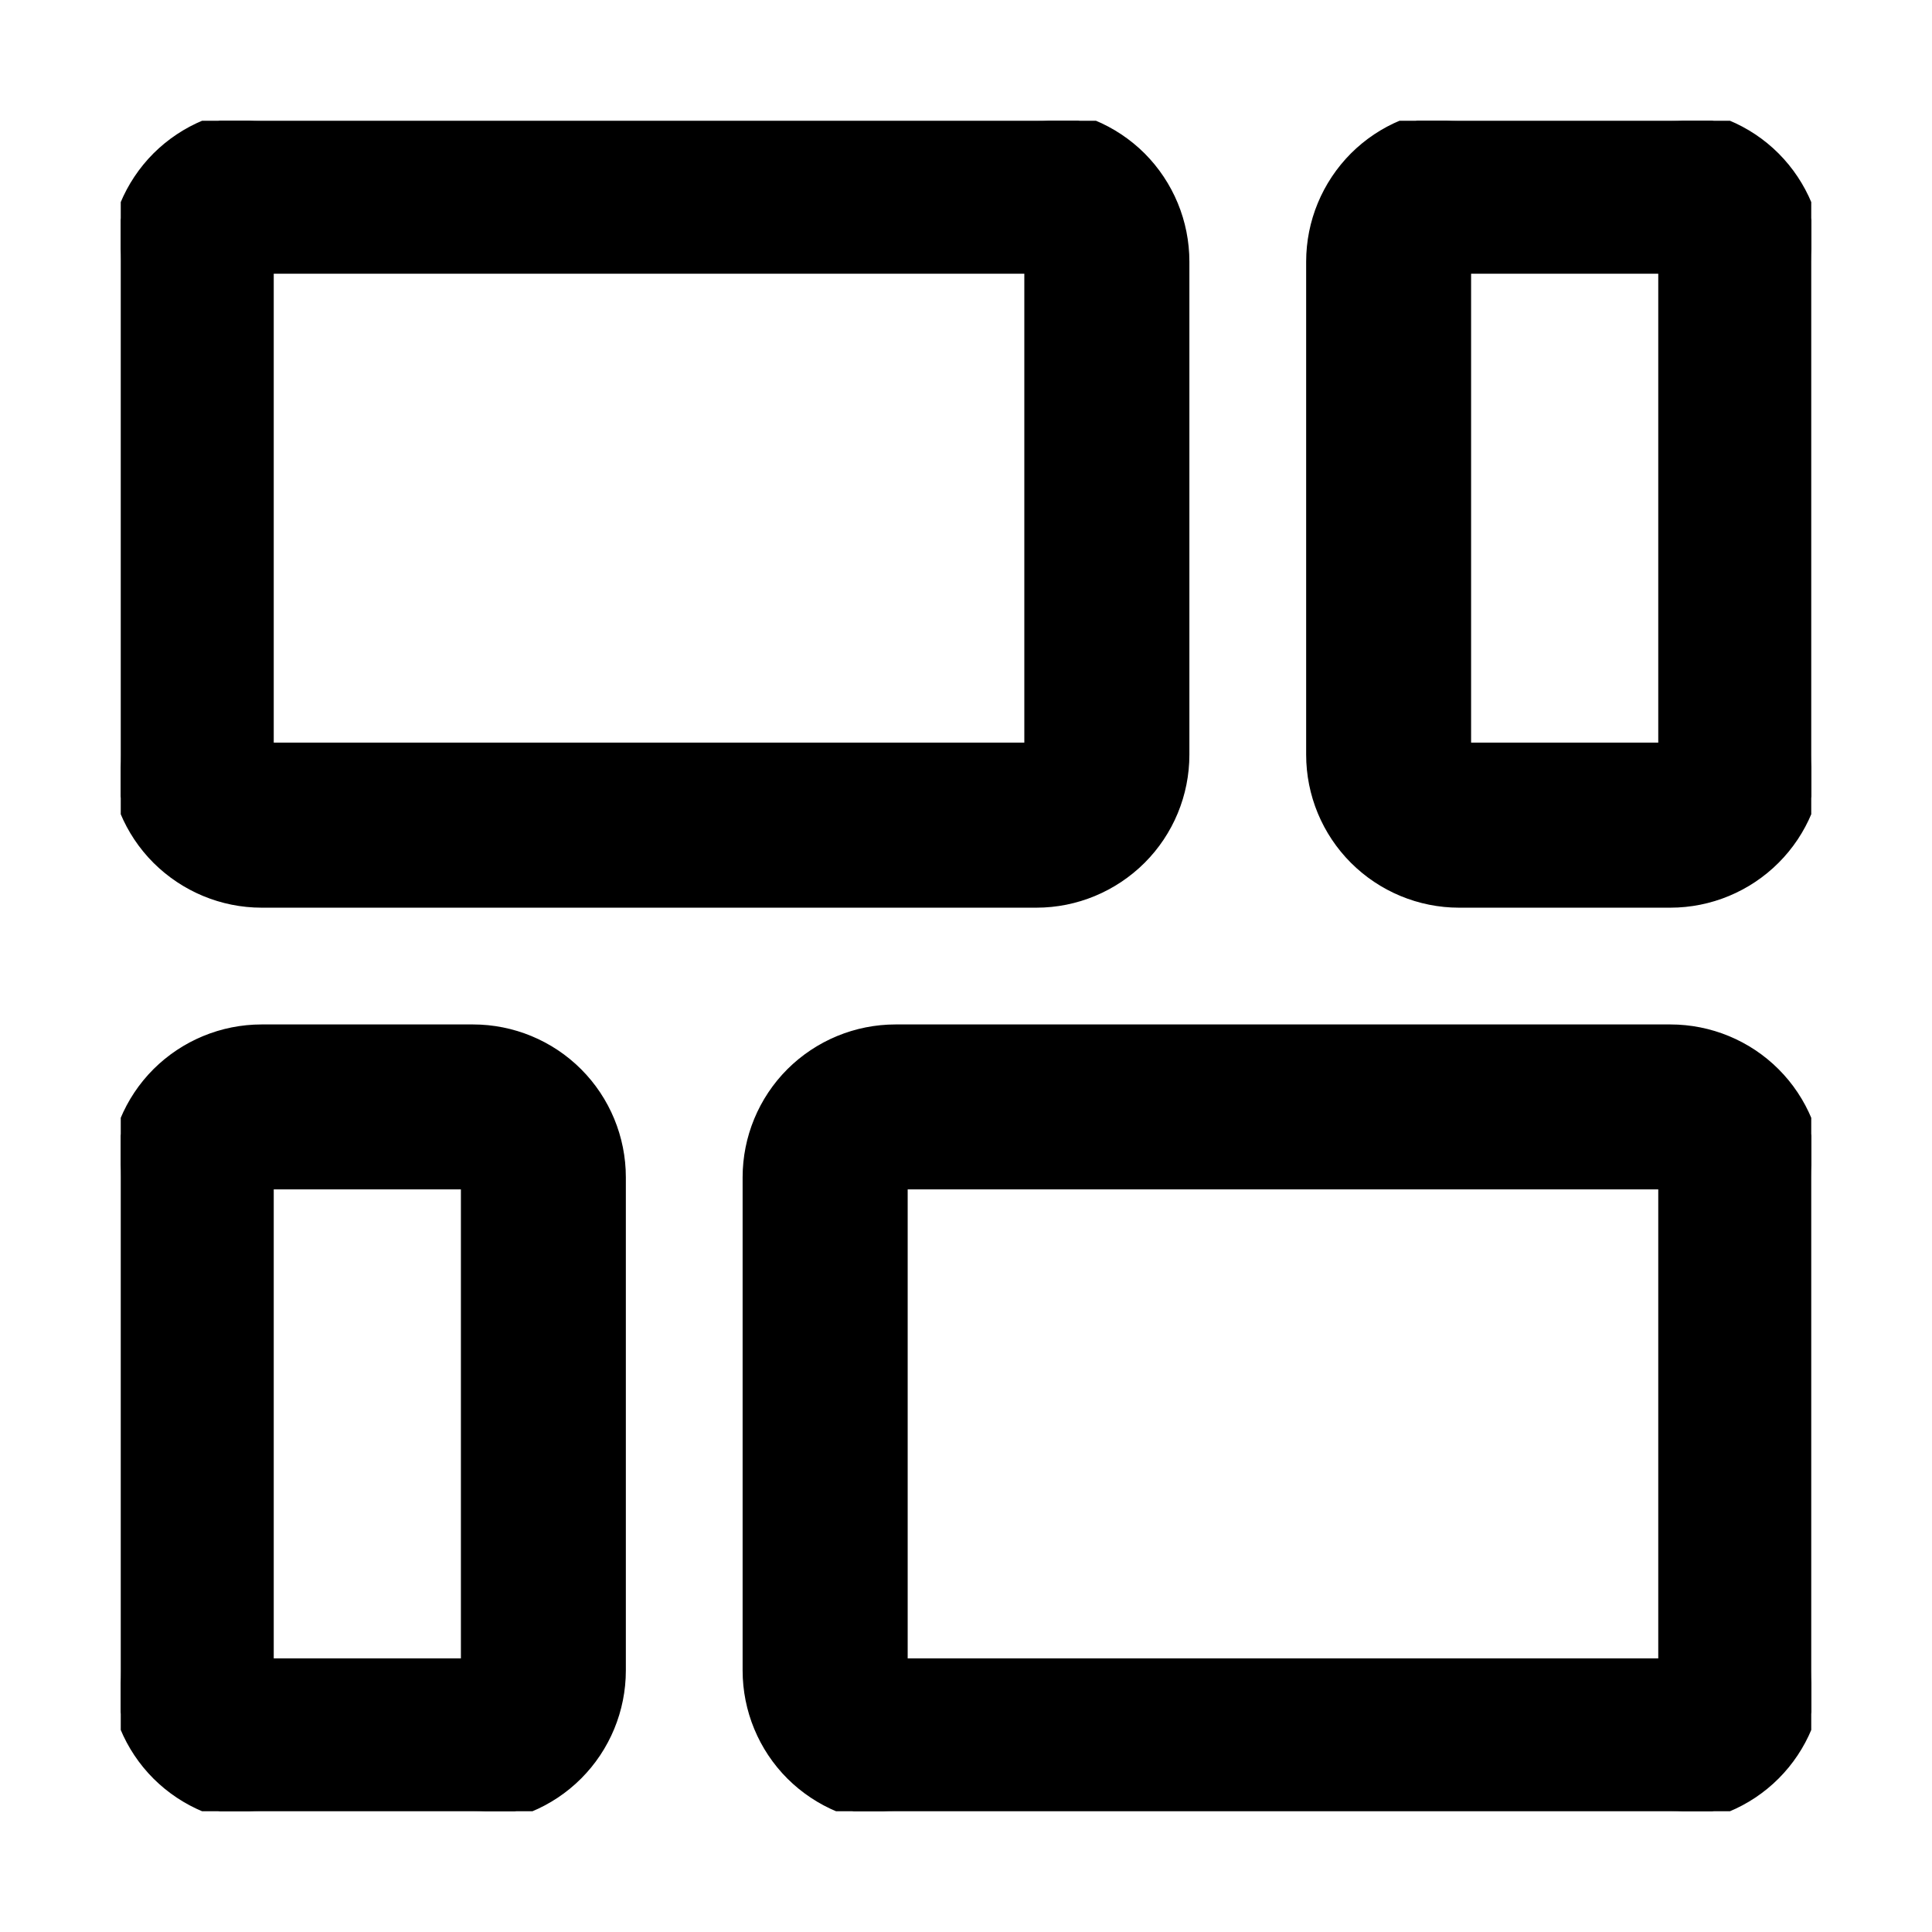 <svg width="16" height="16" viewBox="0 0 16 16" fill="none" xmlns="http://www.w3.org/2000/svg">
<g clip-path="url(#clip0_638_2071)">
<path d="M2.167 7.467H8.583C8.906 7.467 9.215 7.338 9.444 7.11C9.672 6.882 9.8 6.573 9.8 6.25V2.167C9.8 1.844 9.672 1.535 9.444 1.306C9.215 1.078 8.906 0.95 8.583 0.95H2.167C1.844 0.95 1.535 1.078 1.306 1.306C1.078 1.535 0.95 1.844 0.95 2.167V6.25C0.95 6.573 1.078 6.882 1.306 7.11C1.535 7.338 1.844 7.467 2.167 7.467ZM2.217 2.217H8.533V6.2H2.217V2.217Z" fill="black" stroke="currentColor" stroke-width="0.1"/>
<path d="M13.783 0.95H12.083C11.761 0.95 11.451 1.078 11.223 1.306C10.995 1.535 10.867 1.844 10.867 2.167V6.25C10.867 6.573 10.995 6.882 11.223 7.11C11.451 7.338 11.761 7.467 12.083 7.467H13.833C14.156 7.467 14.466 7.338 14.694 7.11C14.922 6.882 15.05 6.573 15.05 6.25V2.167C15.05 1.844 14.922 1.535 14.694 1.306C14.466 1.078 14.156 0.95 13.833 0.95H13.783ZM13.783 6.2H12.133V2.217H13.783V6.2Z" fill="black" stroke="currentColor" stroke-width="0.1"/>
<path d="M3.917 8.534H2.167C1.844 8.534 1.535 8.662 1.306 8.89C1.078 9.118 0.95 9.428 0.95 9.75V13.834C0.95 14.156 1.078 14.466 1.306 14.694C1.535 14.922 1.844 15.05 2.167 15.05H3.917C4.239 15.05 4.549 14.922 4.777 14.694C5.005 14.466 5.133 14.156 5.133 13.834V9.75C5.133 9.428 5.005 9.118 4.777 8.89C4.549 8.662 4.239 8.534 3.917 8.534ZM3.867 13.784H2.217V9.8H3.867V13.784Z" fill="black" stroke="currentColor" stroke-width="0.1"/>
<path d="M13.833 8.534H7.417C7.094 8.534 6.785 8.662 6.556 8.89C6.328 9.118 6.2 9.428 6.2 9.75V13.834C6.2 14.156 6.328 14.466 6.556 14.694C6.785 14.922 7.094 15.05 7.417 15.05H13.833C14.156 15.05 14.466 14.922 14.694 14.694C14.922 14.466 15.05 14.156 15.05 13.834V9.75C15.05 9.428 14.922 9.118 14.694 8.89C14.466 8.662 14.156 8.534 13.833 8.534ZM13.783 13.784H7.467V9.8H13.783V13.784Z" fill="black" stroke="currentColor" stroke-width="0.1"/>
</g>
<defs>
<clipPath id="clip0_638_2071">
<rect width="14" height="14" fill="white" transform="translate(1 1)"/>
</clipPath>
</defs>
</svg>
